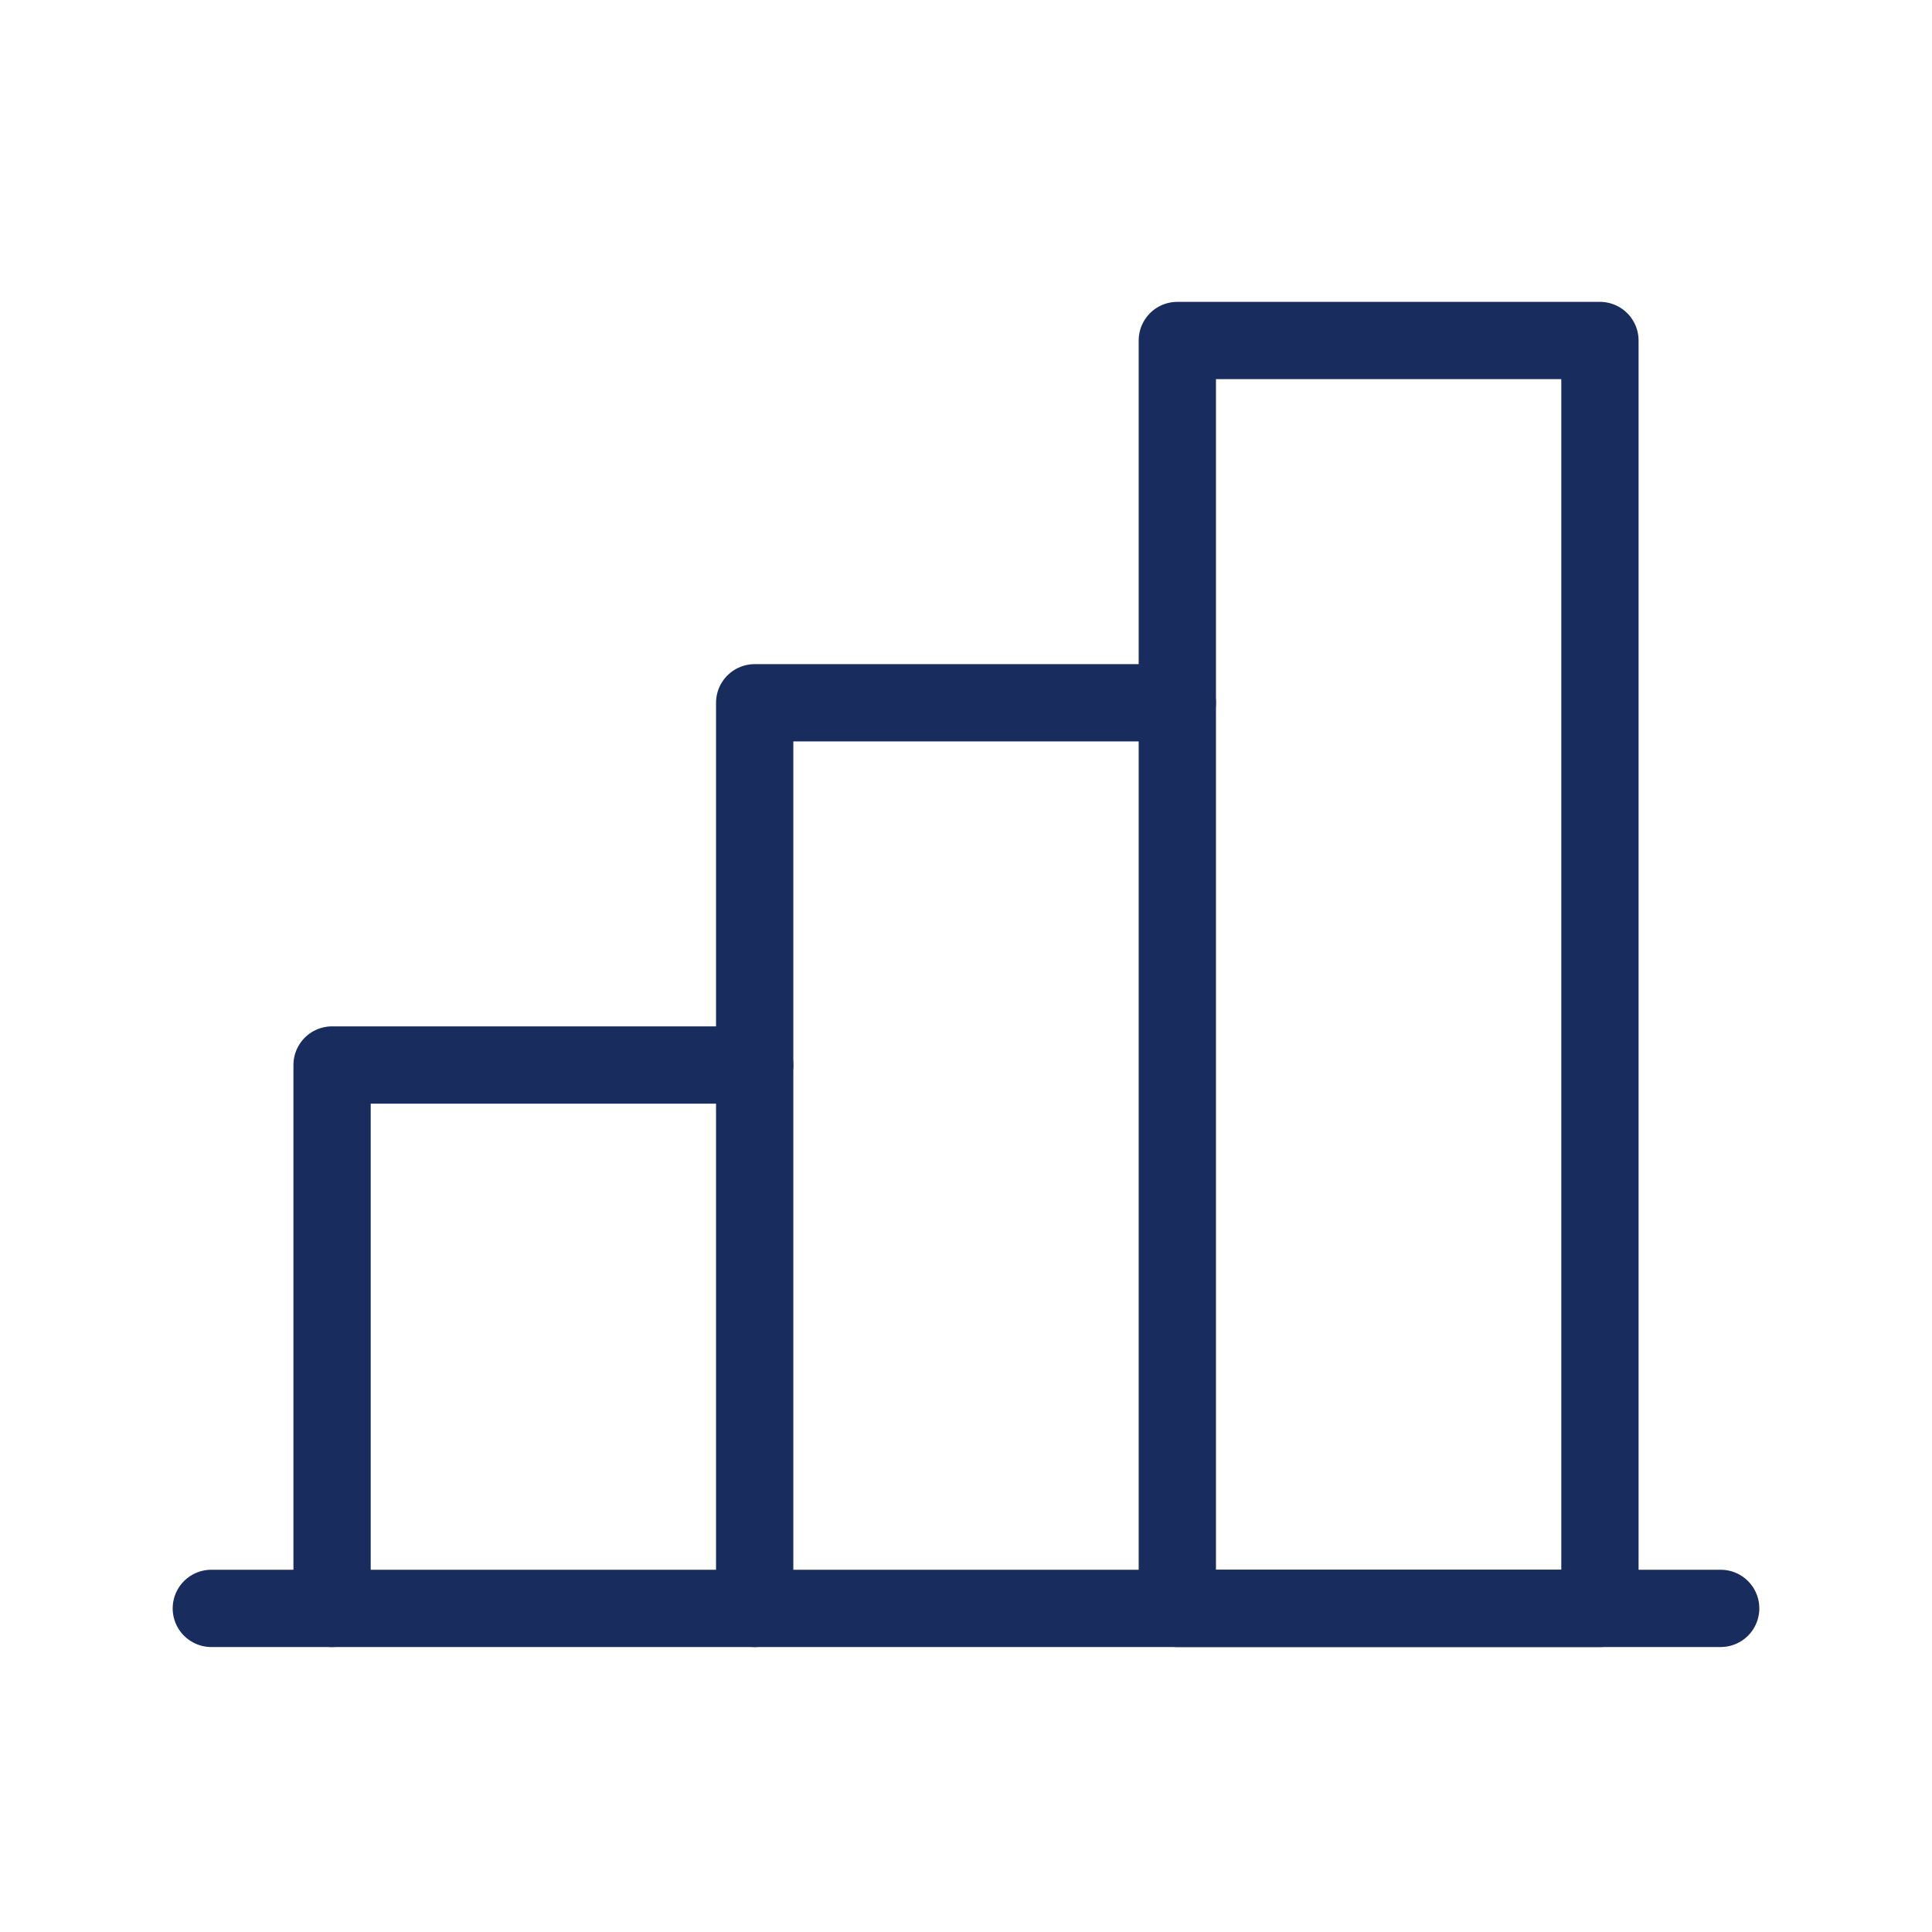 <svg width="50" height="50" viewBox="0 0 50 50" fill="none" xmlns="http://www.w3.org/2000/svg">
<g clip-path="url(#clip0_203_12364)">
<path d="M8.594 41.625V27.562H19.531" stroke="#182D5D" stroke-width="2" stroke-linecap="round" stroke-linejoin="round"/>
<path d="M44.531 41.625H5.469" stroke="#182D5D" stroke-width="2" stroke-linecap="round" stroke-linejoin="round"/>
<path d="M19.531 41.625V18.188H30.469" stroke="#182D5D" stroke-width="2" stroke-linecap="round" stroke-linejoin="round"/>
<path d="M41.406 8.812H30.469V41.625H41.406V8.812Z" stroke="#182D5D" stroke-width="2" stroke-linecap="round" stroke-linejoin="round"/>
</g>
<defs>
<clipPath id="clip0_203_12364">
<rect width="50" height="50" fill="white"/>
</clipPath>
</defs>
</svg>
